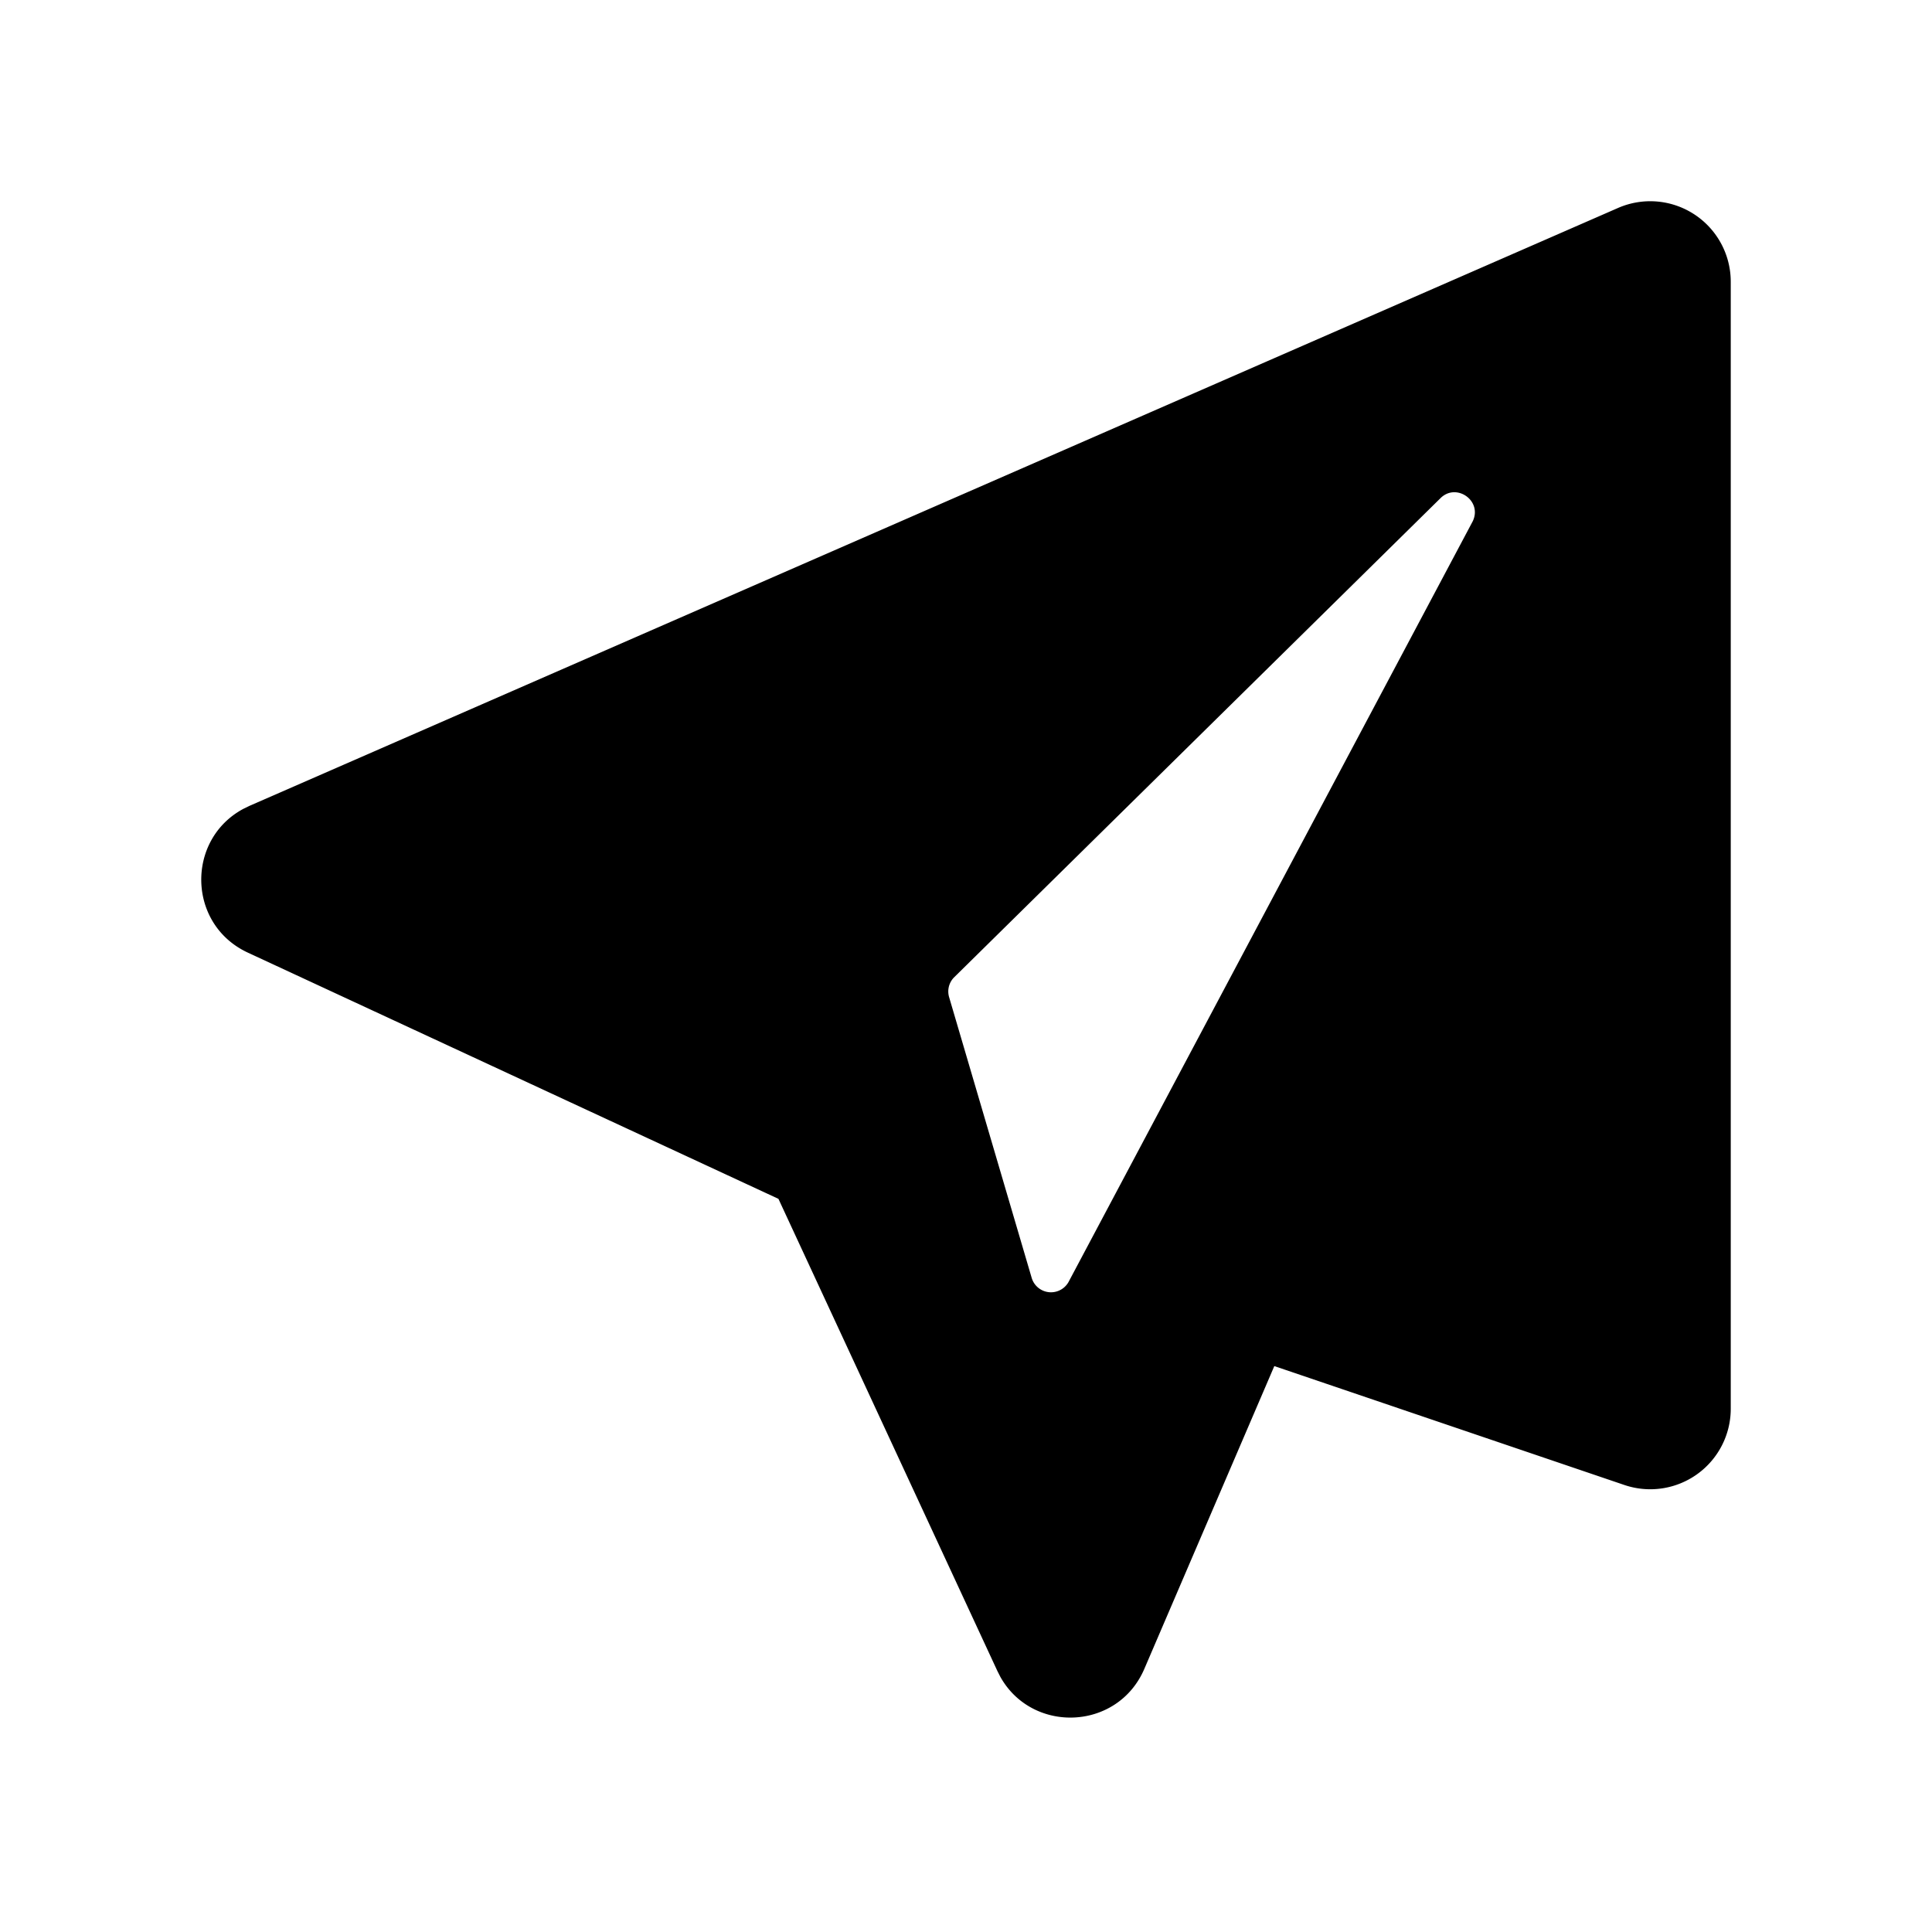 <svg viewBox="0 0 1024 1024" version="1.1" xmlns="http://www.w3.org/2000/svg"><path d="M129.003 428.693l3.243-1.579 725.333-316.885A42.667 42.667 0 0 1 917.333 149.333v597.333a42.667 42.667 0 0 1-56.384 40.405L675.413 724.053l-68.885 160.469c-14.08 32.811-59.328 34.517-76.309 4.267l-1.6-3.157-116.032-250.219-281.216-130.496c-32.235-14.976-32.811-59.947-2.368-76.224z m634.155-164.331l-257.685 253.867a10.667 10.667 0 0 0-2.432 10.261l43.776 148.821a10.667 10.667 0 0 0 19.84 1.579L780.587 276.267c5.269-11.029-9.109-20.821-17.429-11.883z" p-id="11126"></path></svg>
